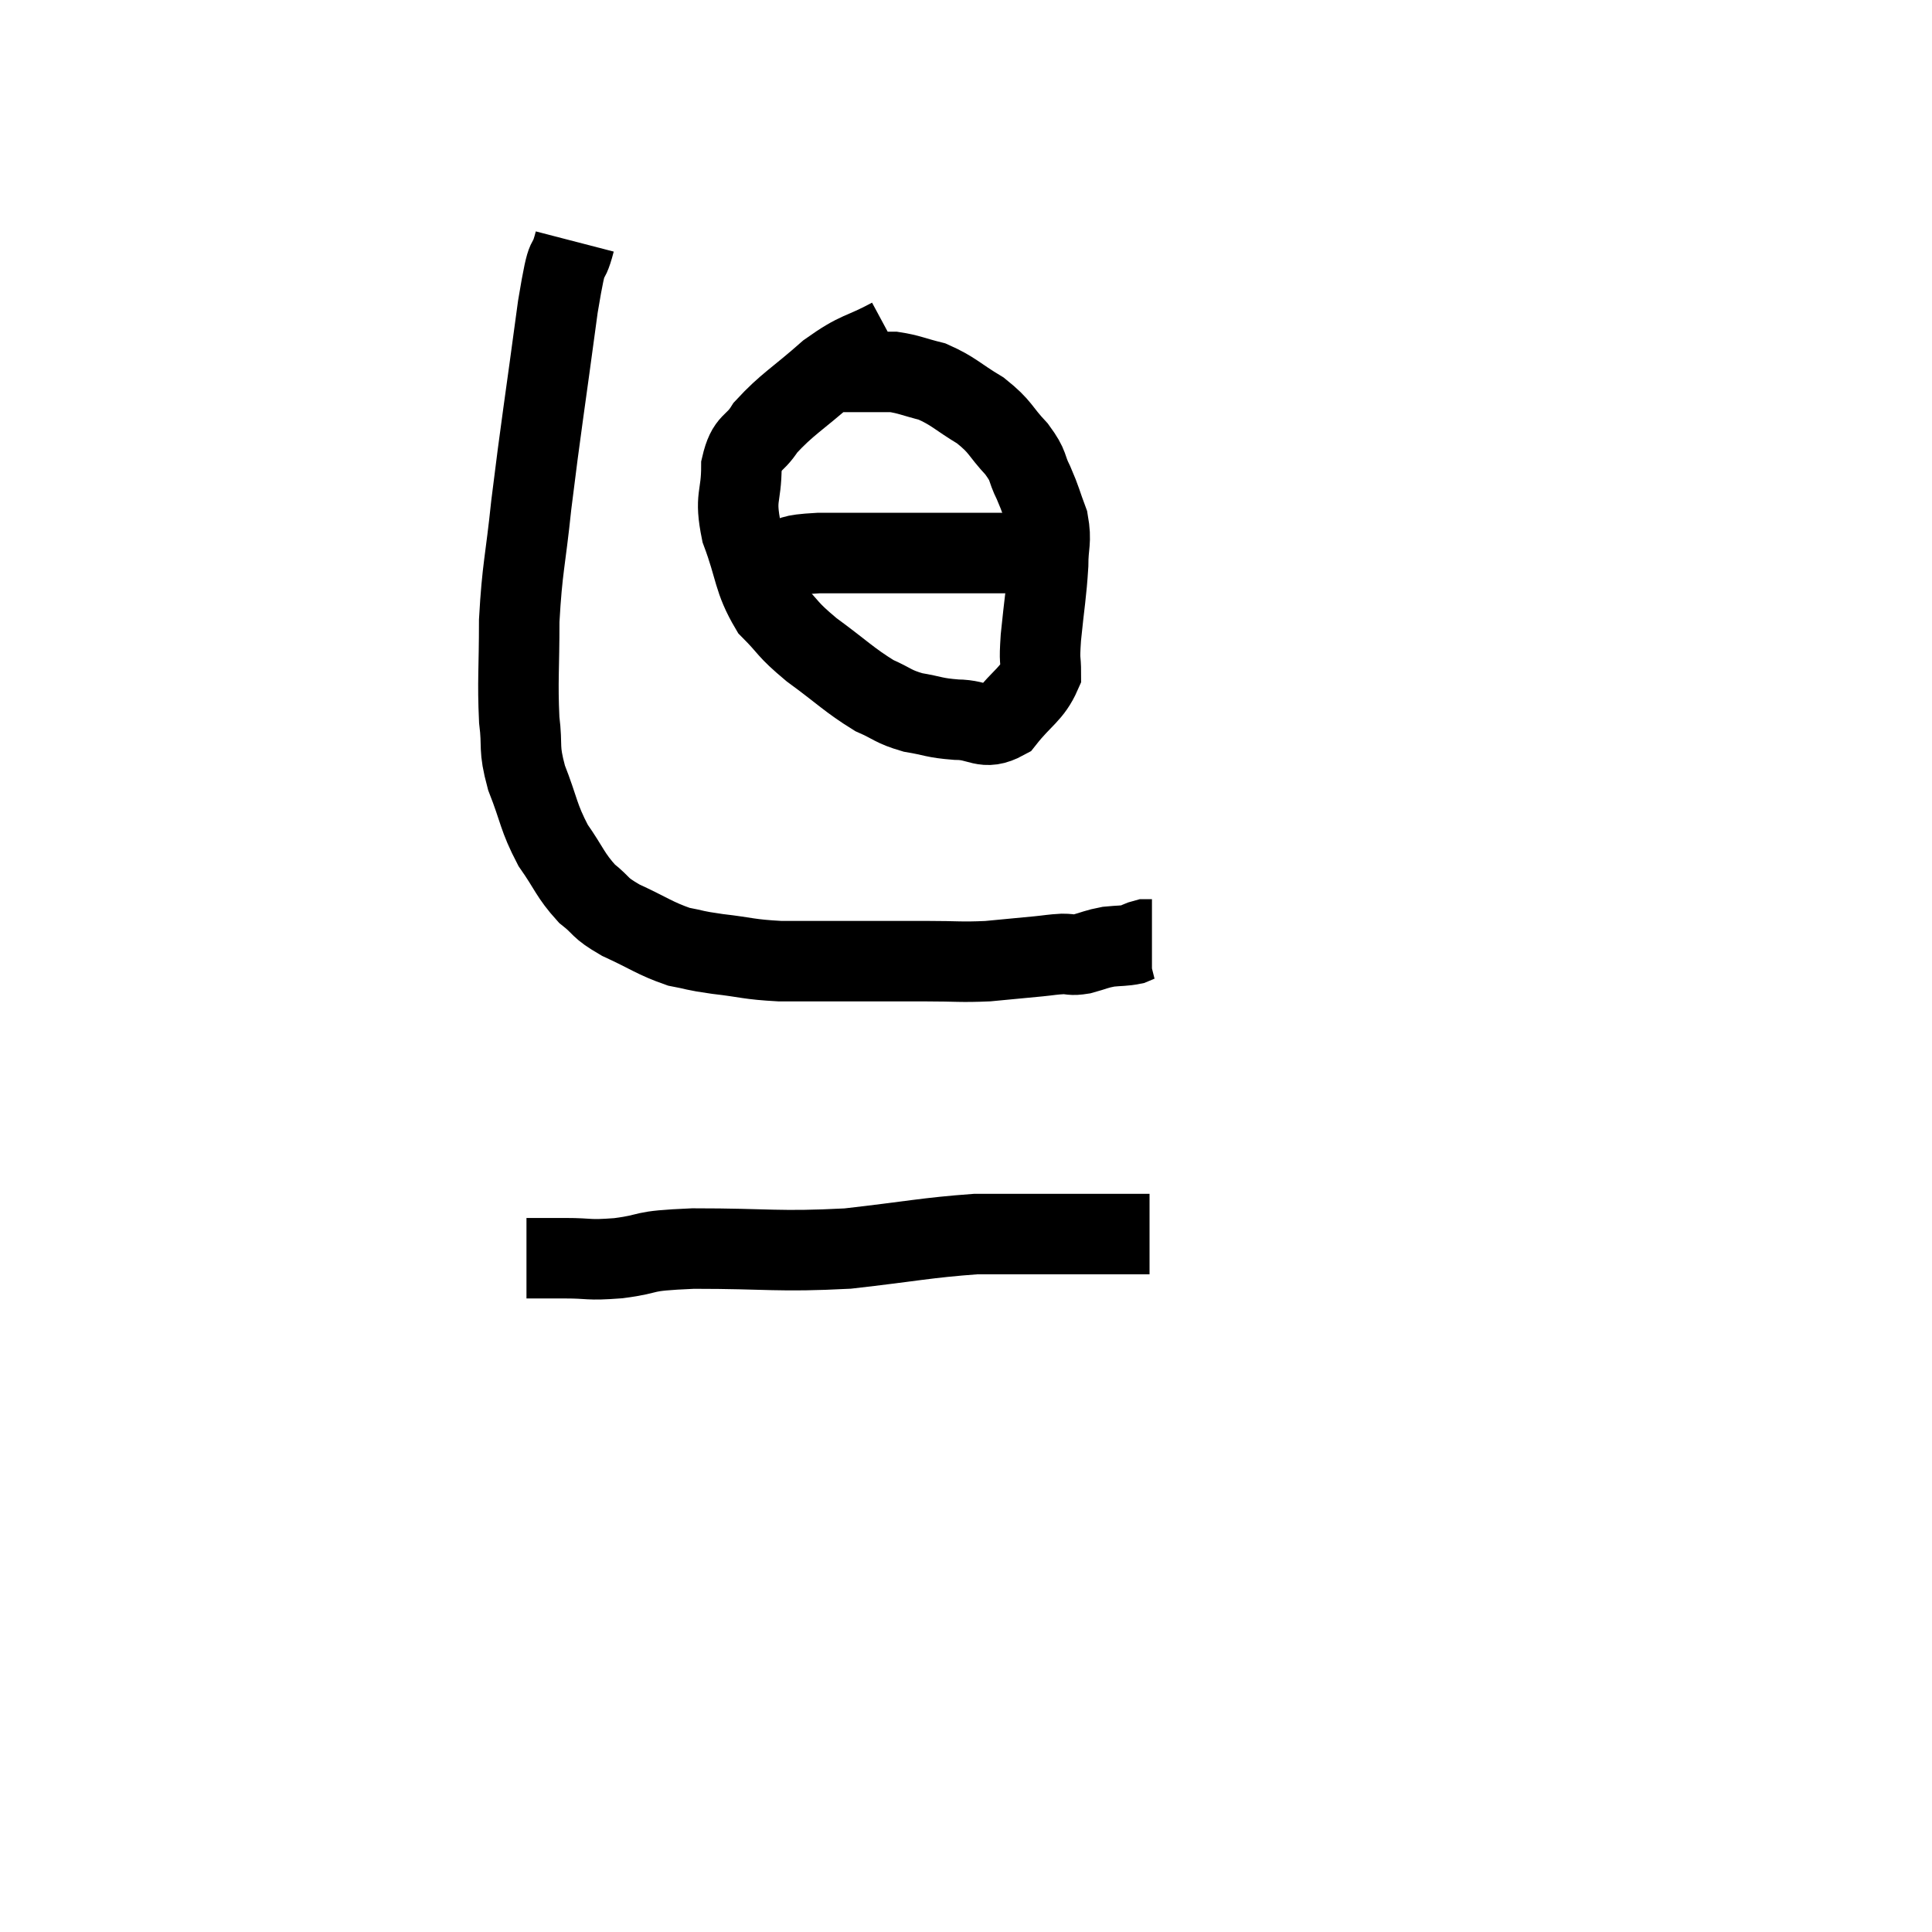 <svg width="48" height="48" viewBox="0 0 48 48" xmlns="http://www.w3.org/2000/svg"><path d="M 14.28 6 C 14.07 6.81, 14.13 5.985, 13.86 7.62 C 13.53 10.08, 13.44 10.59, 13.2 12.54 C 13.05 13.98, 12.975 14.085, 12.9 15.42 C 12.9 16.65, 12.855 16.905, 12.9 17.88 C 12.99 18.6, 12.87 18.54, 13.08 19.32 C 13.41 20.16, 13.365 20.28, 13.74 21 C 14.16 21.6, 14.16 21.735, 14.58 22.2 C 15 22.53, 14.85 22.53, 15.42 22.86 C 16.14 23.19, 16.26 23.31, 16.86 23.52 C 17.34 23.61, 17.19 23.61, 17.82 23.7 C 18.6 23.79, 18.57 23.835, 19.38 23.88 C 20.22 23.88, 20.145 23.88, 21.06 23.88 C 22.05 23.88, 22.17 23.88, 23.04 23.88 C 23.79 23.88, 23.85 23.91, 24.54 23.88 C 25.17 23.82, 25.335 23.805, 25.8 23.76 C 26.1 23.73, 26.13 23.715, 26.4 23.7 C 26.64 23.7, 26.595 23.745, 26.88 23.7 C 27.21 23.61, 27.225 23.58, 27.54 23.52 C 27.84 23.49, 27.915 23.505, 28.14 23.46 C 28.29 23.4, 28.32 23.37, 28.44 23.34 C 28.53 23.34, 28.575 23.34, 28.62 23.34 L 28.62 23.34" fill="none" stroke="black" stroke-width="2"></path><path d="M 22.14 8.4 C 21.36 8.82, 21.36 8.685, 20.58 9.24 C 19.8 9.93, 19.56 10.035, 19.02 10.62 C 18.72 11.1, 18.57 10.935, 18.42 11.58 C 18.42 12.39, 18.24 12.315, 18.42 13.2 C 18.78 14.16, 18.705 14.385, 19.14 15.12 C 19.65 15.63, 19.515 15.6, 20.16 16.14 C 20.94 16.71, 21.09 16.89, 21.72 17.28 C 22.2 17.49, 22.17 17.55, 22.68 17.7 C 23.22 17.79, 23.19 17.835, 23.76 17.88 C 24.36 17.88, 24.435 18.165, 24.96 17.88 C 25.41 17.31, 25.635 17.25, 25.86 16.74 C 25.86 16.29, 25.815 16.515, 25.86 15.84 C 25.95 14.94, 25.995 14.76, 26.04 14.04 C 26.04 13.5, 26.13 13.47, 26.04 12.96 C 25.86 12.48, 25.875 12.45, 25.68 12 C 25.47 11.58, 25.59 11.61, 25.26 11.16 C 24.81 10.68, 24.885 10.62, 24.36 10.2 C 23.76 9.84, 23.7 9.72, 23.16 9.48 C 22.68 9.36, 22.59 9.3, 22.2 9.24 C 21.9 9.24, 21.9 9.24, 21.6 9.24 C 21.3 9.24, 21.195 9.24, 21 9.24 L 20.82 9.24" fill="none" stroke="black" stroke-width="2"></path><path d="M 18.36 13.92 C 18.84 13.92, 18.825 13.965, 19.32 13.92 C 19.83 13.83, 19.53 13.785, 20.34 13.74 C 21.45 13.74, 21.645 13.74, 22.56 13.74 C 23.28 13.74, 23.4 13.74, 24 13.74 C 24.48 13.74, 24.645 13.74, 24.96 13.74 C 25.11 13.74, 24.96 13.725, 25.26 13.74 L 26.16 13.8" fill="none" stroke="black" stroke-width="2"></path><path d="M 13.08 31.26 C 13.56 31.26, 13.47 31.26, 14.04 31.26 C 14.7 31.26, 14.565 31.32, 15.36 31.26 C 16.29 31.14, 15.795 31.08, 17.22 31.02 C 19.14 31.02, 19.305 31.11, 21.06 31.02 C 22.65 30.84, 23.01 30.75, 24.24 30.66 C 25.11 30.66, 25.125 30.66, 25.98 30.66 C 26.82 30.66, 27.09 30.66, 27.66 30.66 C 27.96 30.66, 28.035 30.66, 28.26 30.66 L 28.56 30.66" fill="none" stroke="black" stroke-width="2"></path></svg>